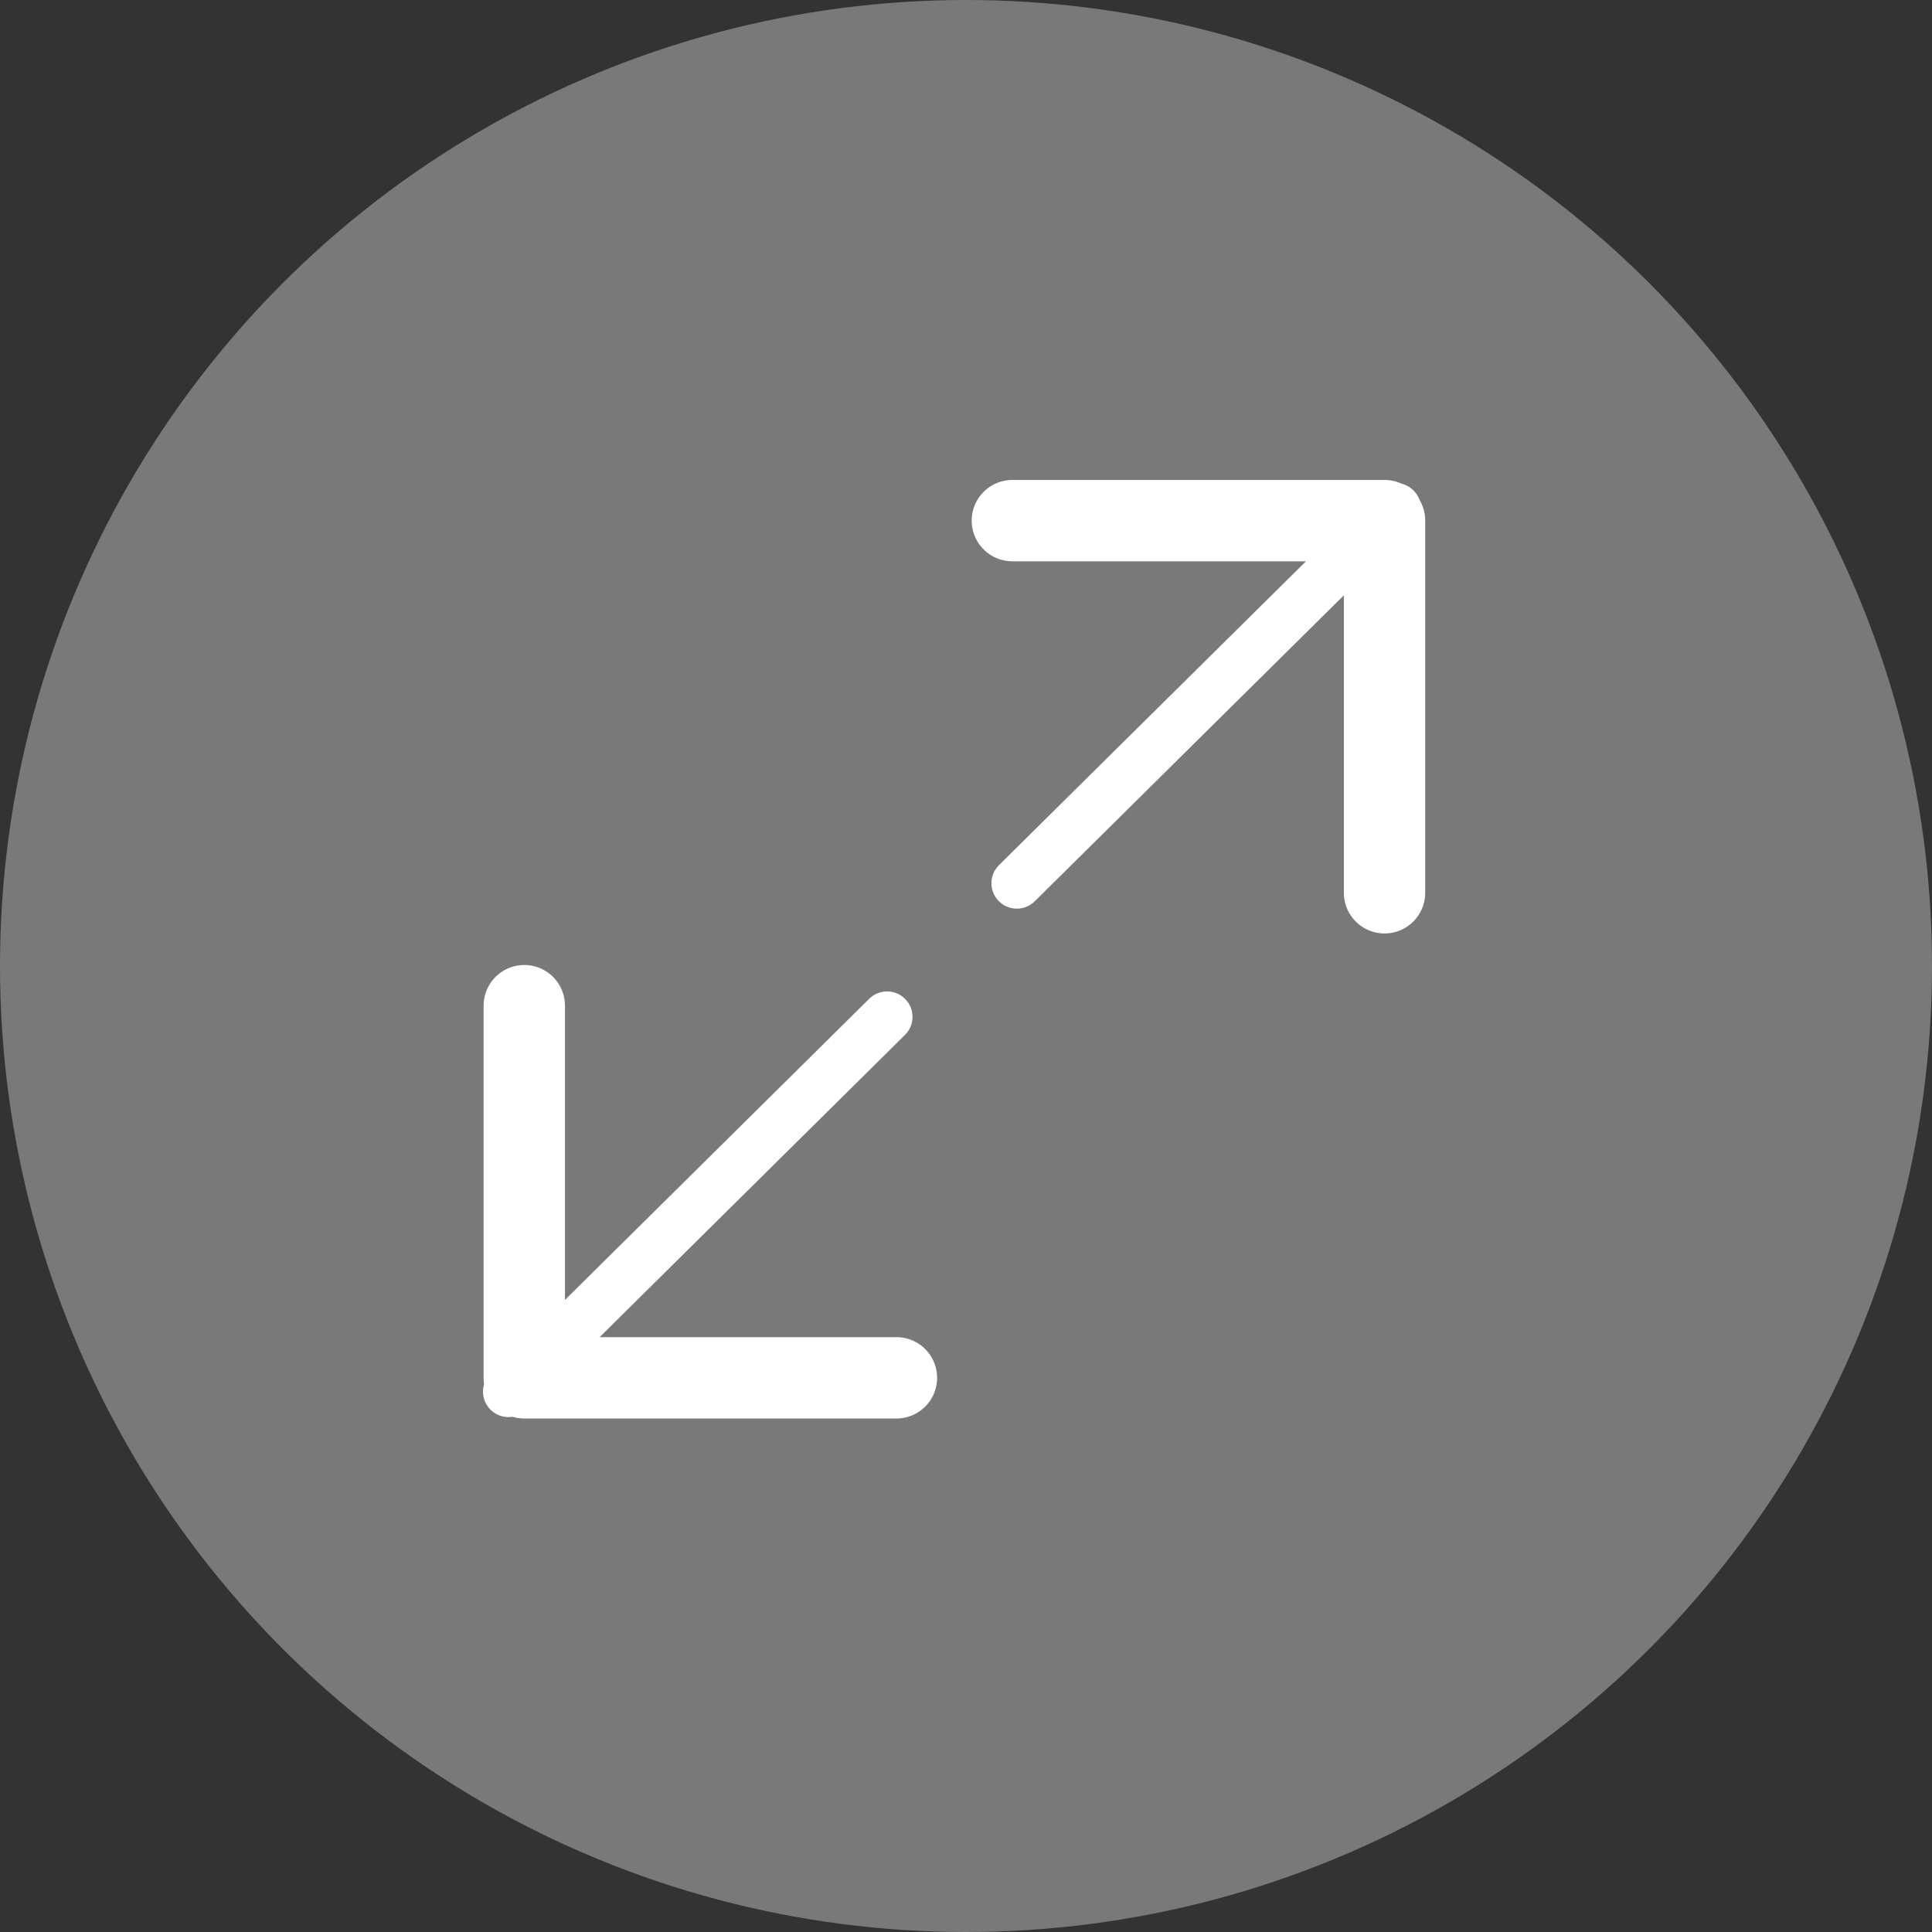 <svg xmlns="http://www.w3.org/2000/svg" width="19" height="19" viewBox="0 0 19 19">
  <rect x="0" y="0" width="19" height="19" fill="#333333" stroke="none"/>
  <g id="Group_298" data-name="Group 298" transform="translate(0.656 3.39)">
    <circle id="Ellipse_26" data-name="Ellipse 26" cx="9.5" cy="9.5" r="9.5" transform="translate(-0.656 -3.39)" fill="rgba(179,179,179,0.55)"/>
    <g id="Group_299" data-name="Group 299">
      <path id="Path_141" data-name="Path 141" d="M30,6h3.66V9.66" transform="translate(-20.7 -4.27)" fill="none" stroke="#fff" stroke-linecap="round" stroke-linejoin="round" stroke-width="0.8"/>
      <path id="Path_154" data-name="Path 154" d="M6,35.932l3.724-3.686" transform="translate(3.344 -30.636)" fill="none" stroke="#fff" stroke-linecap="round" stroke-linejoin="round" stroke-width="0.5"/>
    </g>
    <g id="Group_300" data-name="Group 300" transform="translate(17.311 11.99) rotate(180)">
      <path id="Path_141-2" data-name="Path 141" d="M30,6h3.66V9.66" transform="translate(-20.849 -4.17)" fill="none" stroke="#fff" stroke-linecap="round" stroke-linejoin="round" stroke-width="0.8"/>
      <path id="Path_153" data-name="Path 153" d="M6,35.932l3.724-3.686" transform="translate(18.967 37.626) rotate(180)" fill="none" stroke="#fff" stroke-linecap="round" stroke-linejoin="round" stroke-width="0.5"/>
    </g>
  </g>
</svg>
